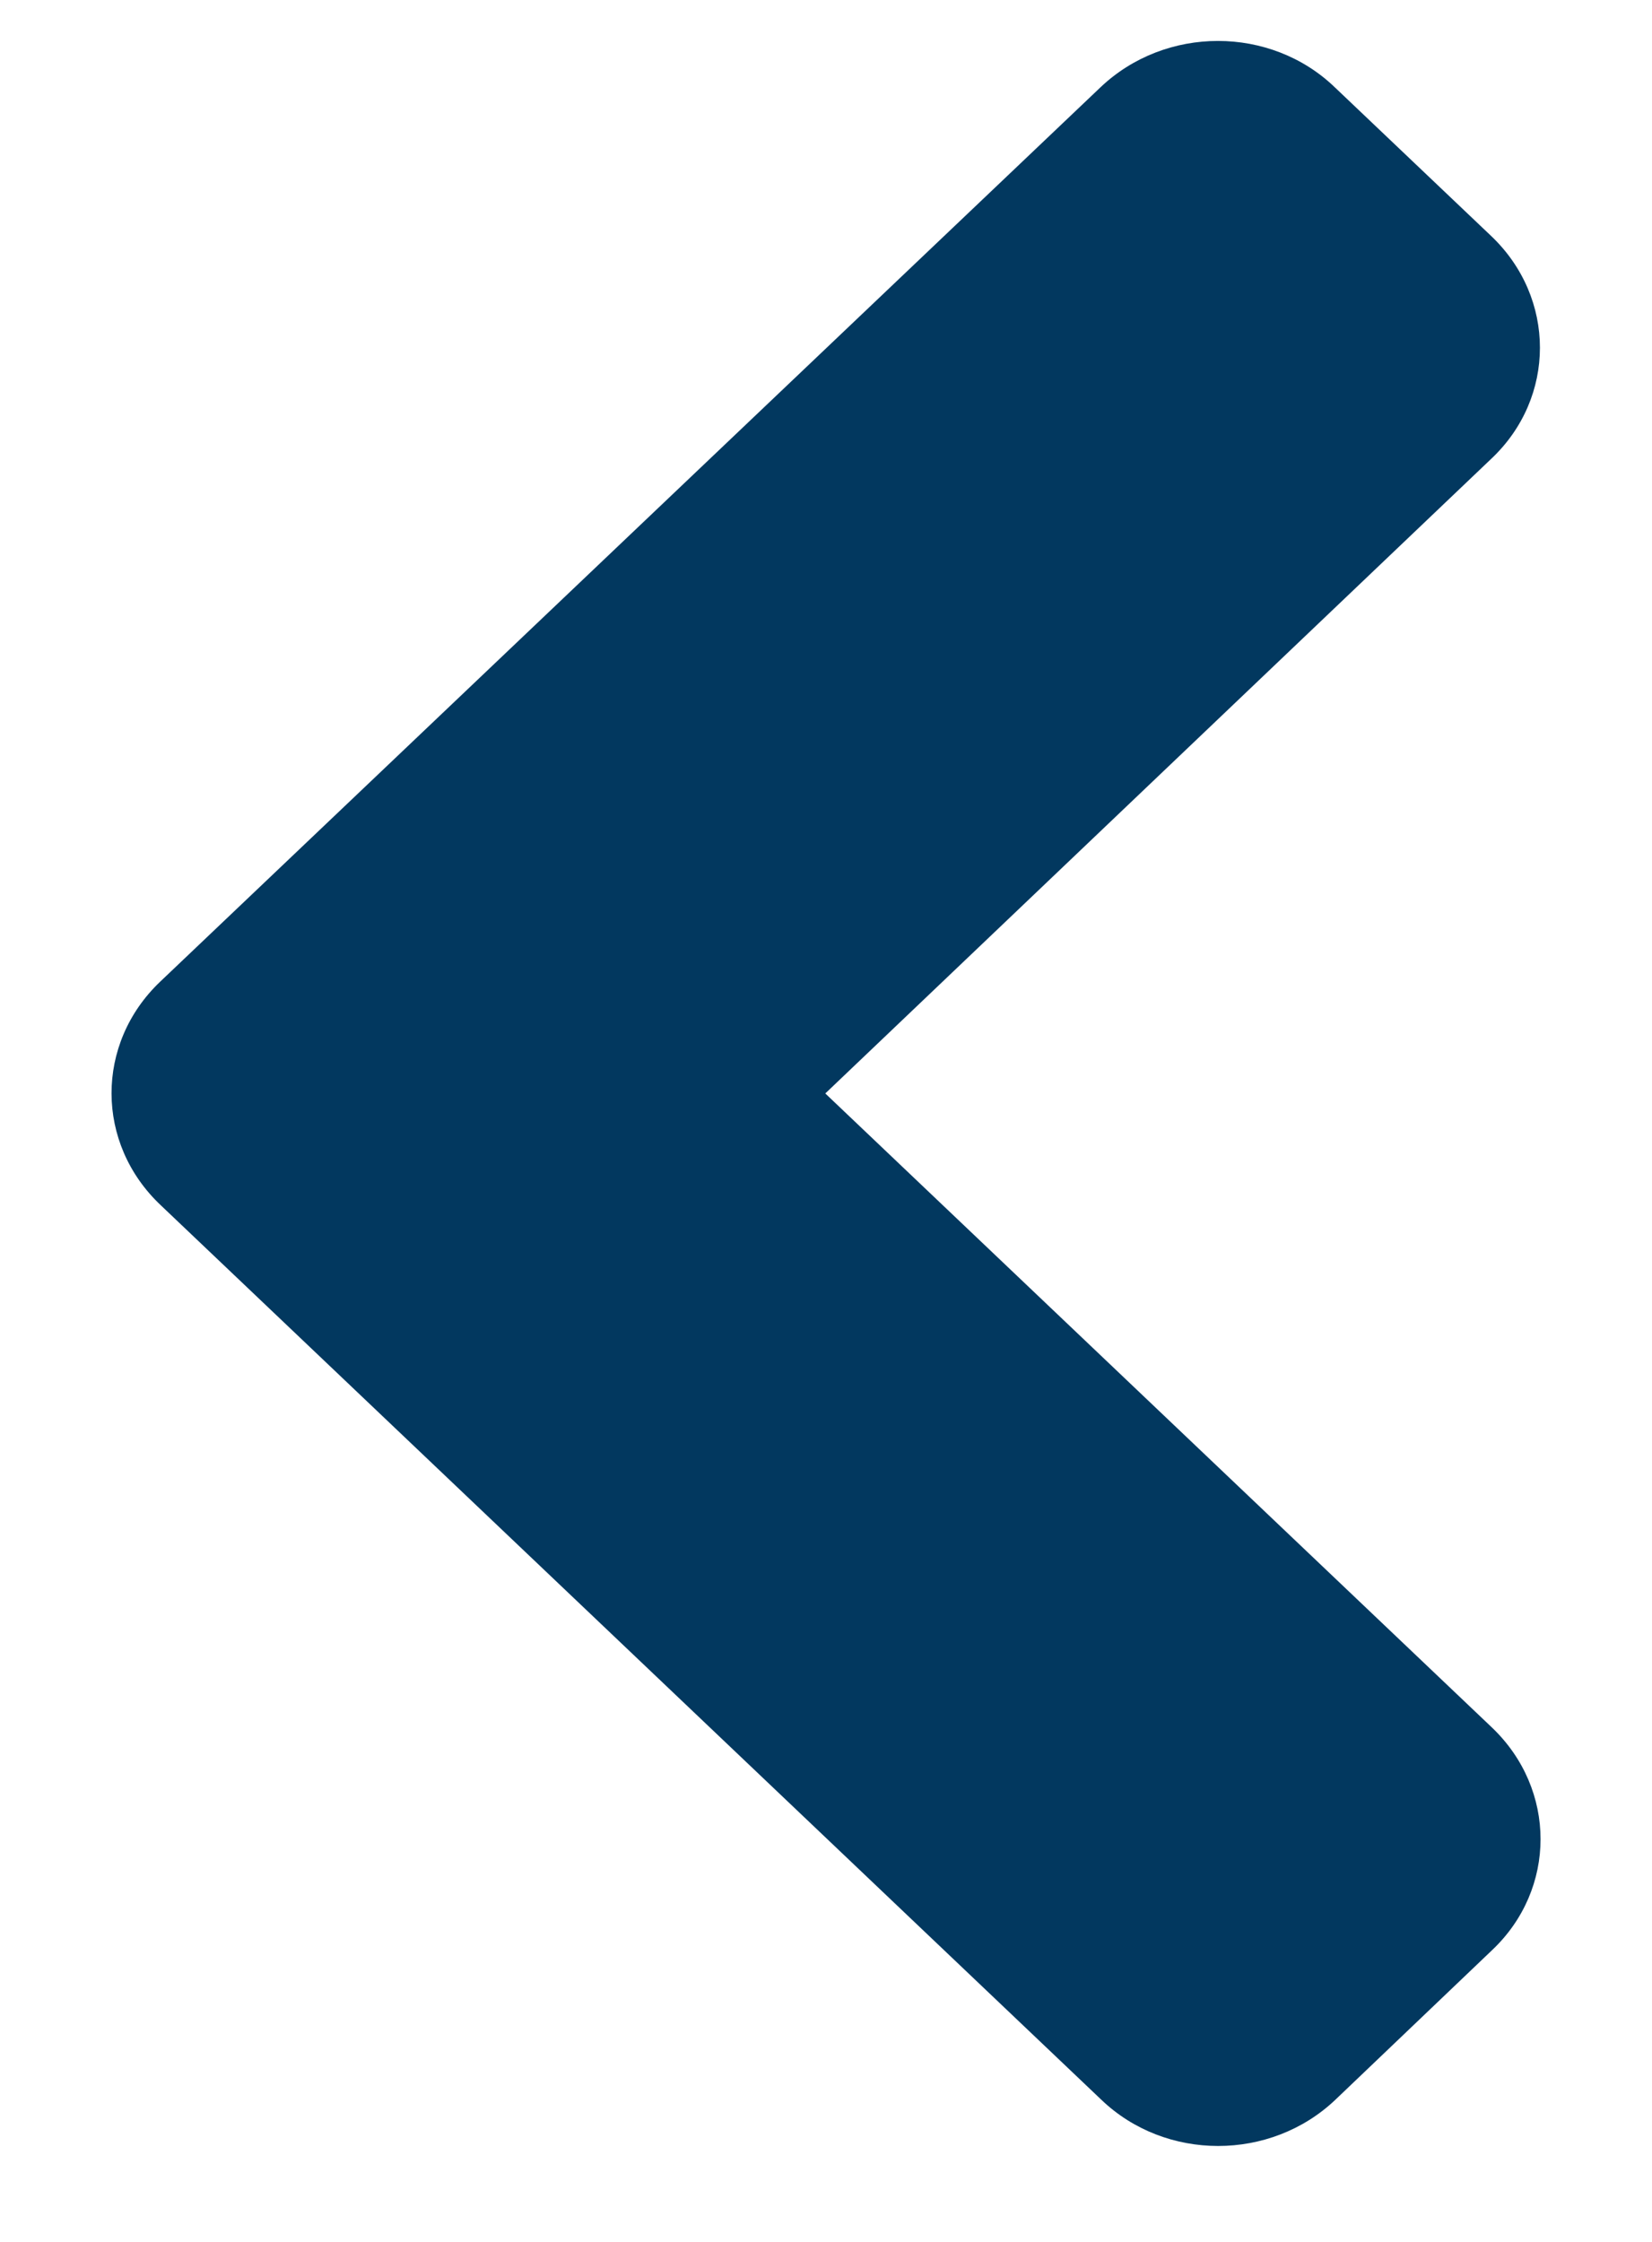 <svg width="14" height="19" viewBox="0 0 14 19" fill="none" xmlns="http://www.w3.org/2000/svg">
<path d="M1.357 8.32L9.326 0.74C9.877 0.216 10.768 0.216 11.312 0.74L12.637 2C13.188 2.524 13.188 3.371 12.637 3.889L6.994 9.267L12.643 14.64C13.193 15.164 13.193 16.011 12.643 16.529L11.318 17.794C10.768 18.318 9.877 18.318 9.332 17.794L1.363 10.215C0.807 9.691 0.807 8.844 1.357 8.32Z" fill="#02385F"/>
</svg>

